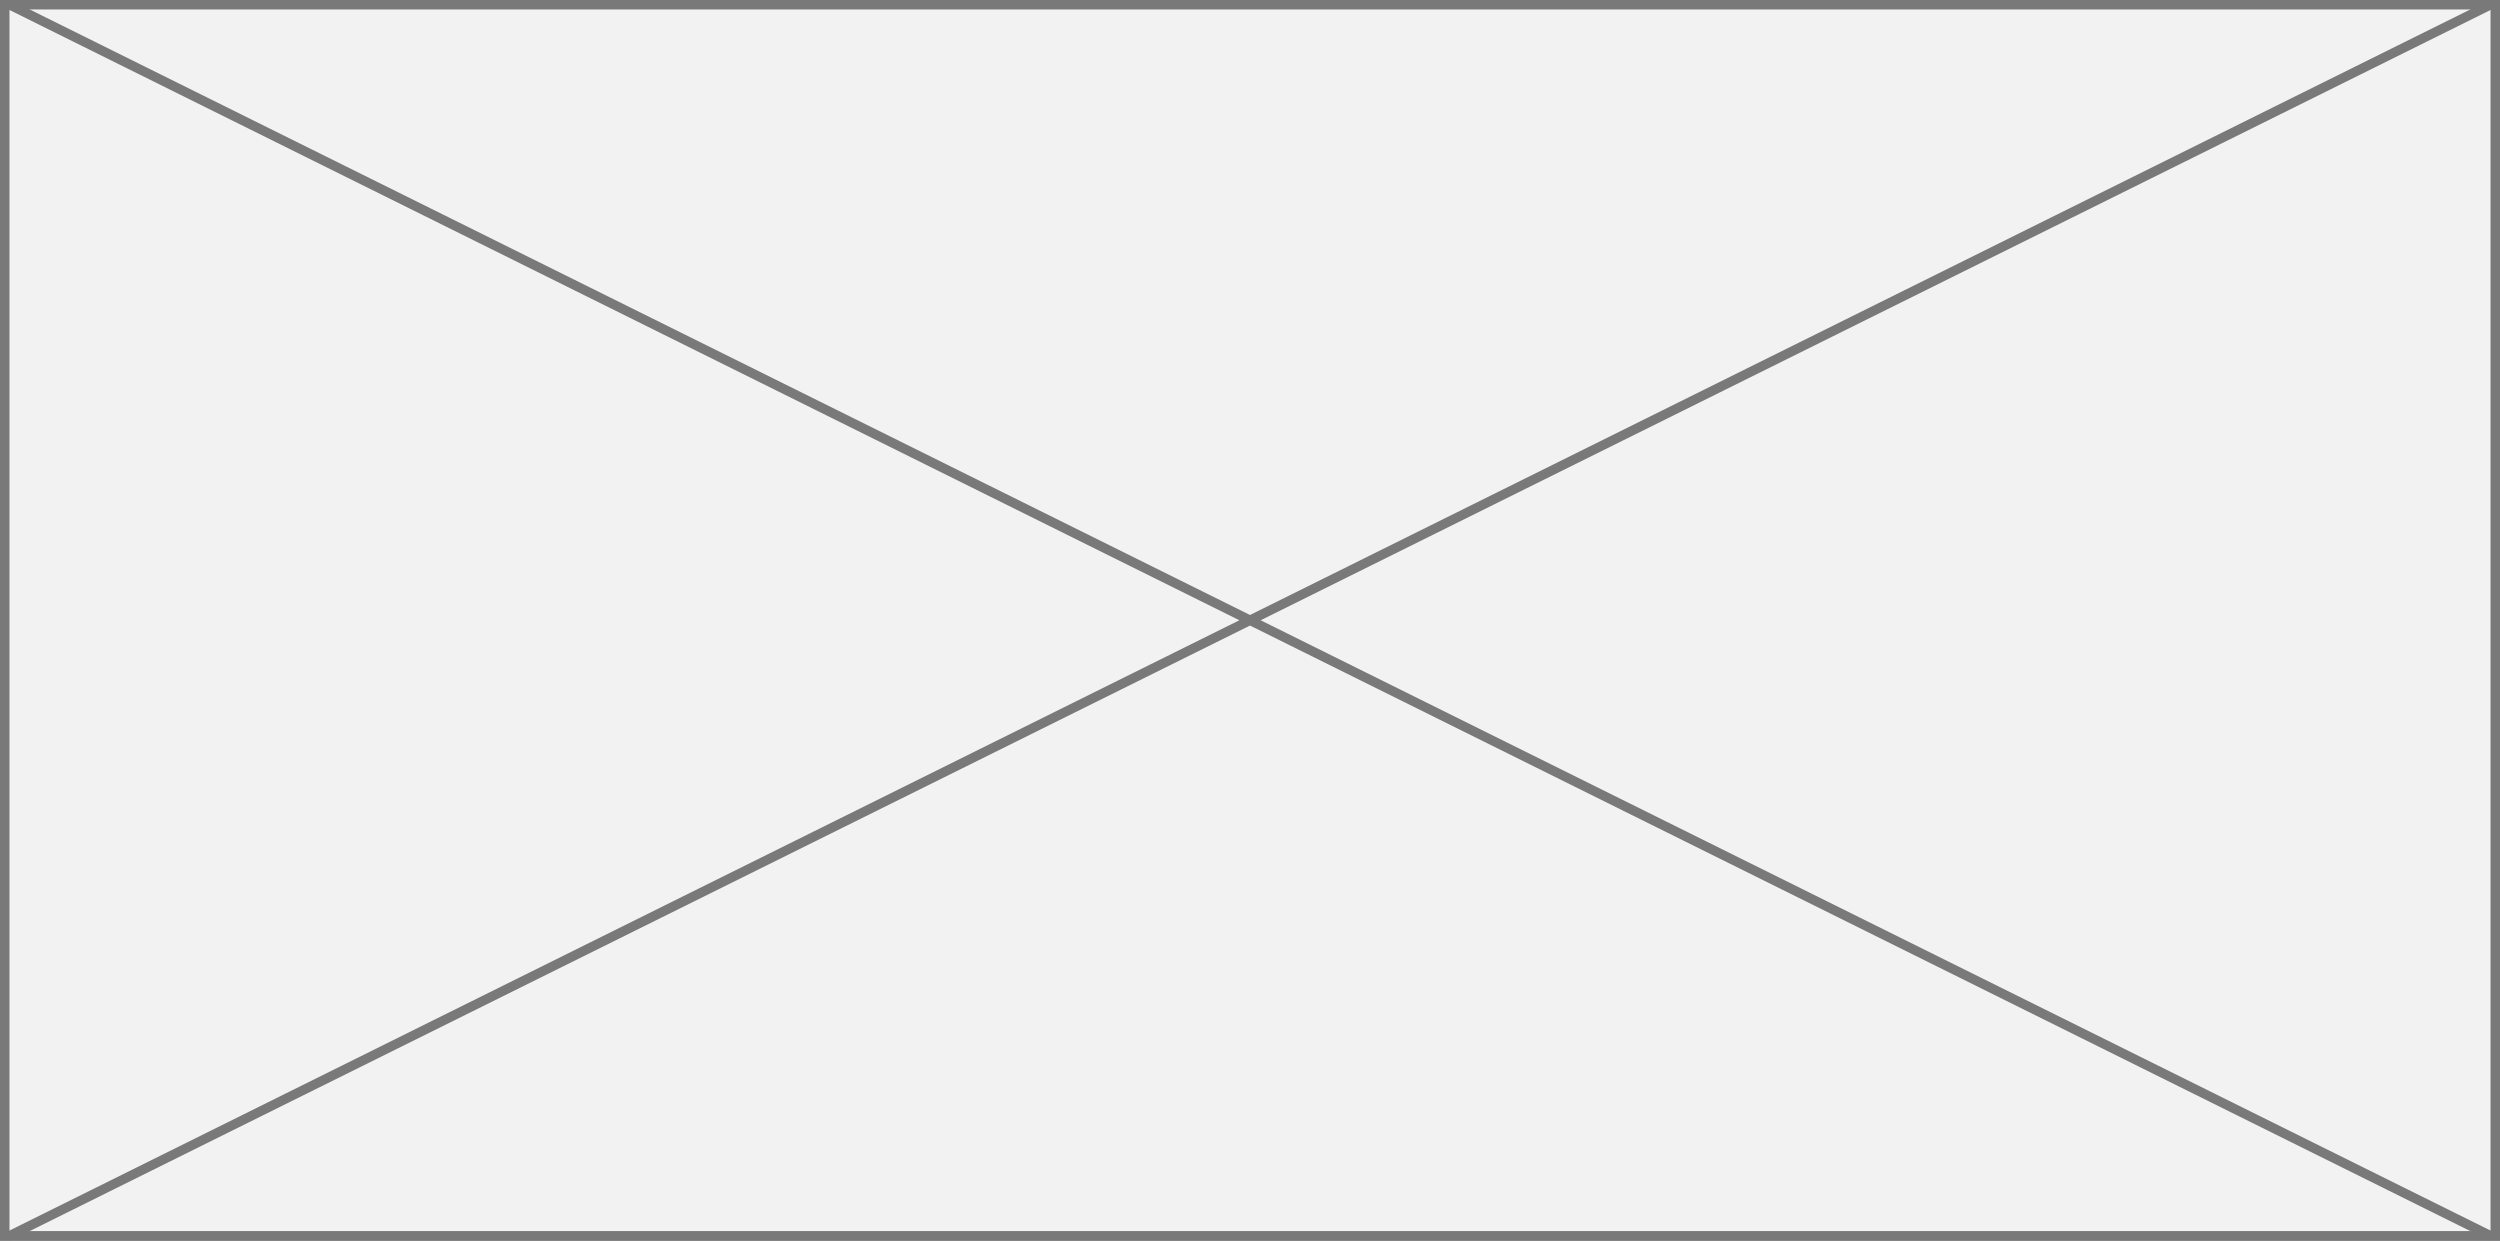 ﻿<?xml version="1.0" encoding="utf-8"?>
<svg version="1.1" xmlns:xlink="http://www.w3.org/1999/xlink" width="264px" height="131px" xmlns="http://www.w3.org/2000/svg">
  <rect width="100%" height="100%" fill="#333333" stroke="none"/>
  <g transform="matrix(1 0 0 1 -576 -250 )">
    <path d="M 576.5 250.5  L 839.5 250.5  L 839.5 380.5  L 576.5 380.5  L 576.5 250.5  Z " fill-rule="nonzero" fill="#f2f2f2" stroke="none" />
    <path d="M 576.5 250.5  L 839.5 250.5  L 839.5 380.5  L 576.5 380.5  L 576.5 250.5  Z " stroke-width="1" stroke="#797979" fill="none" />
    <path d="M 576.903 250.448  L 839.097 380.552  M 839.097 250.448  L 576.903 380.552  " stroke-width="1" stroke="#797979" fill="none" />
  </g>
</svg>
